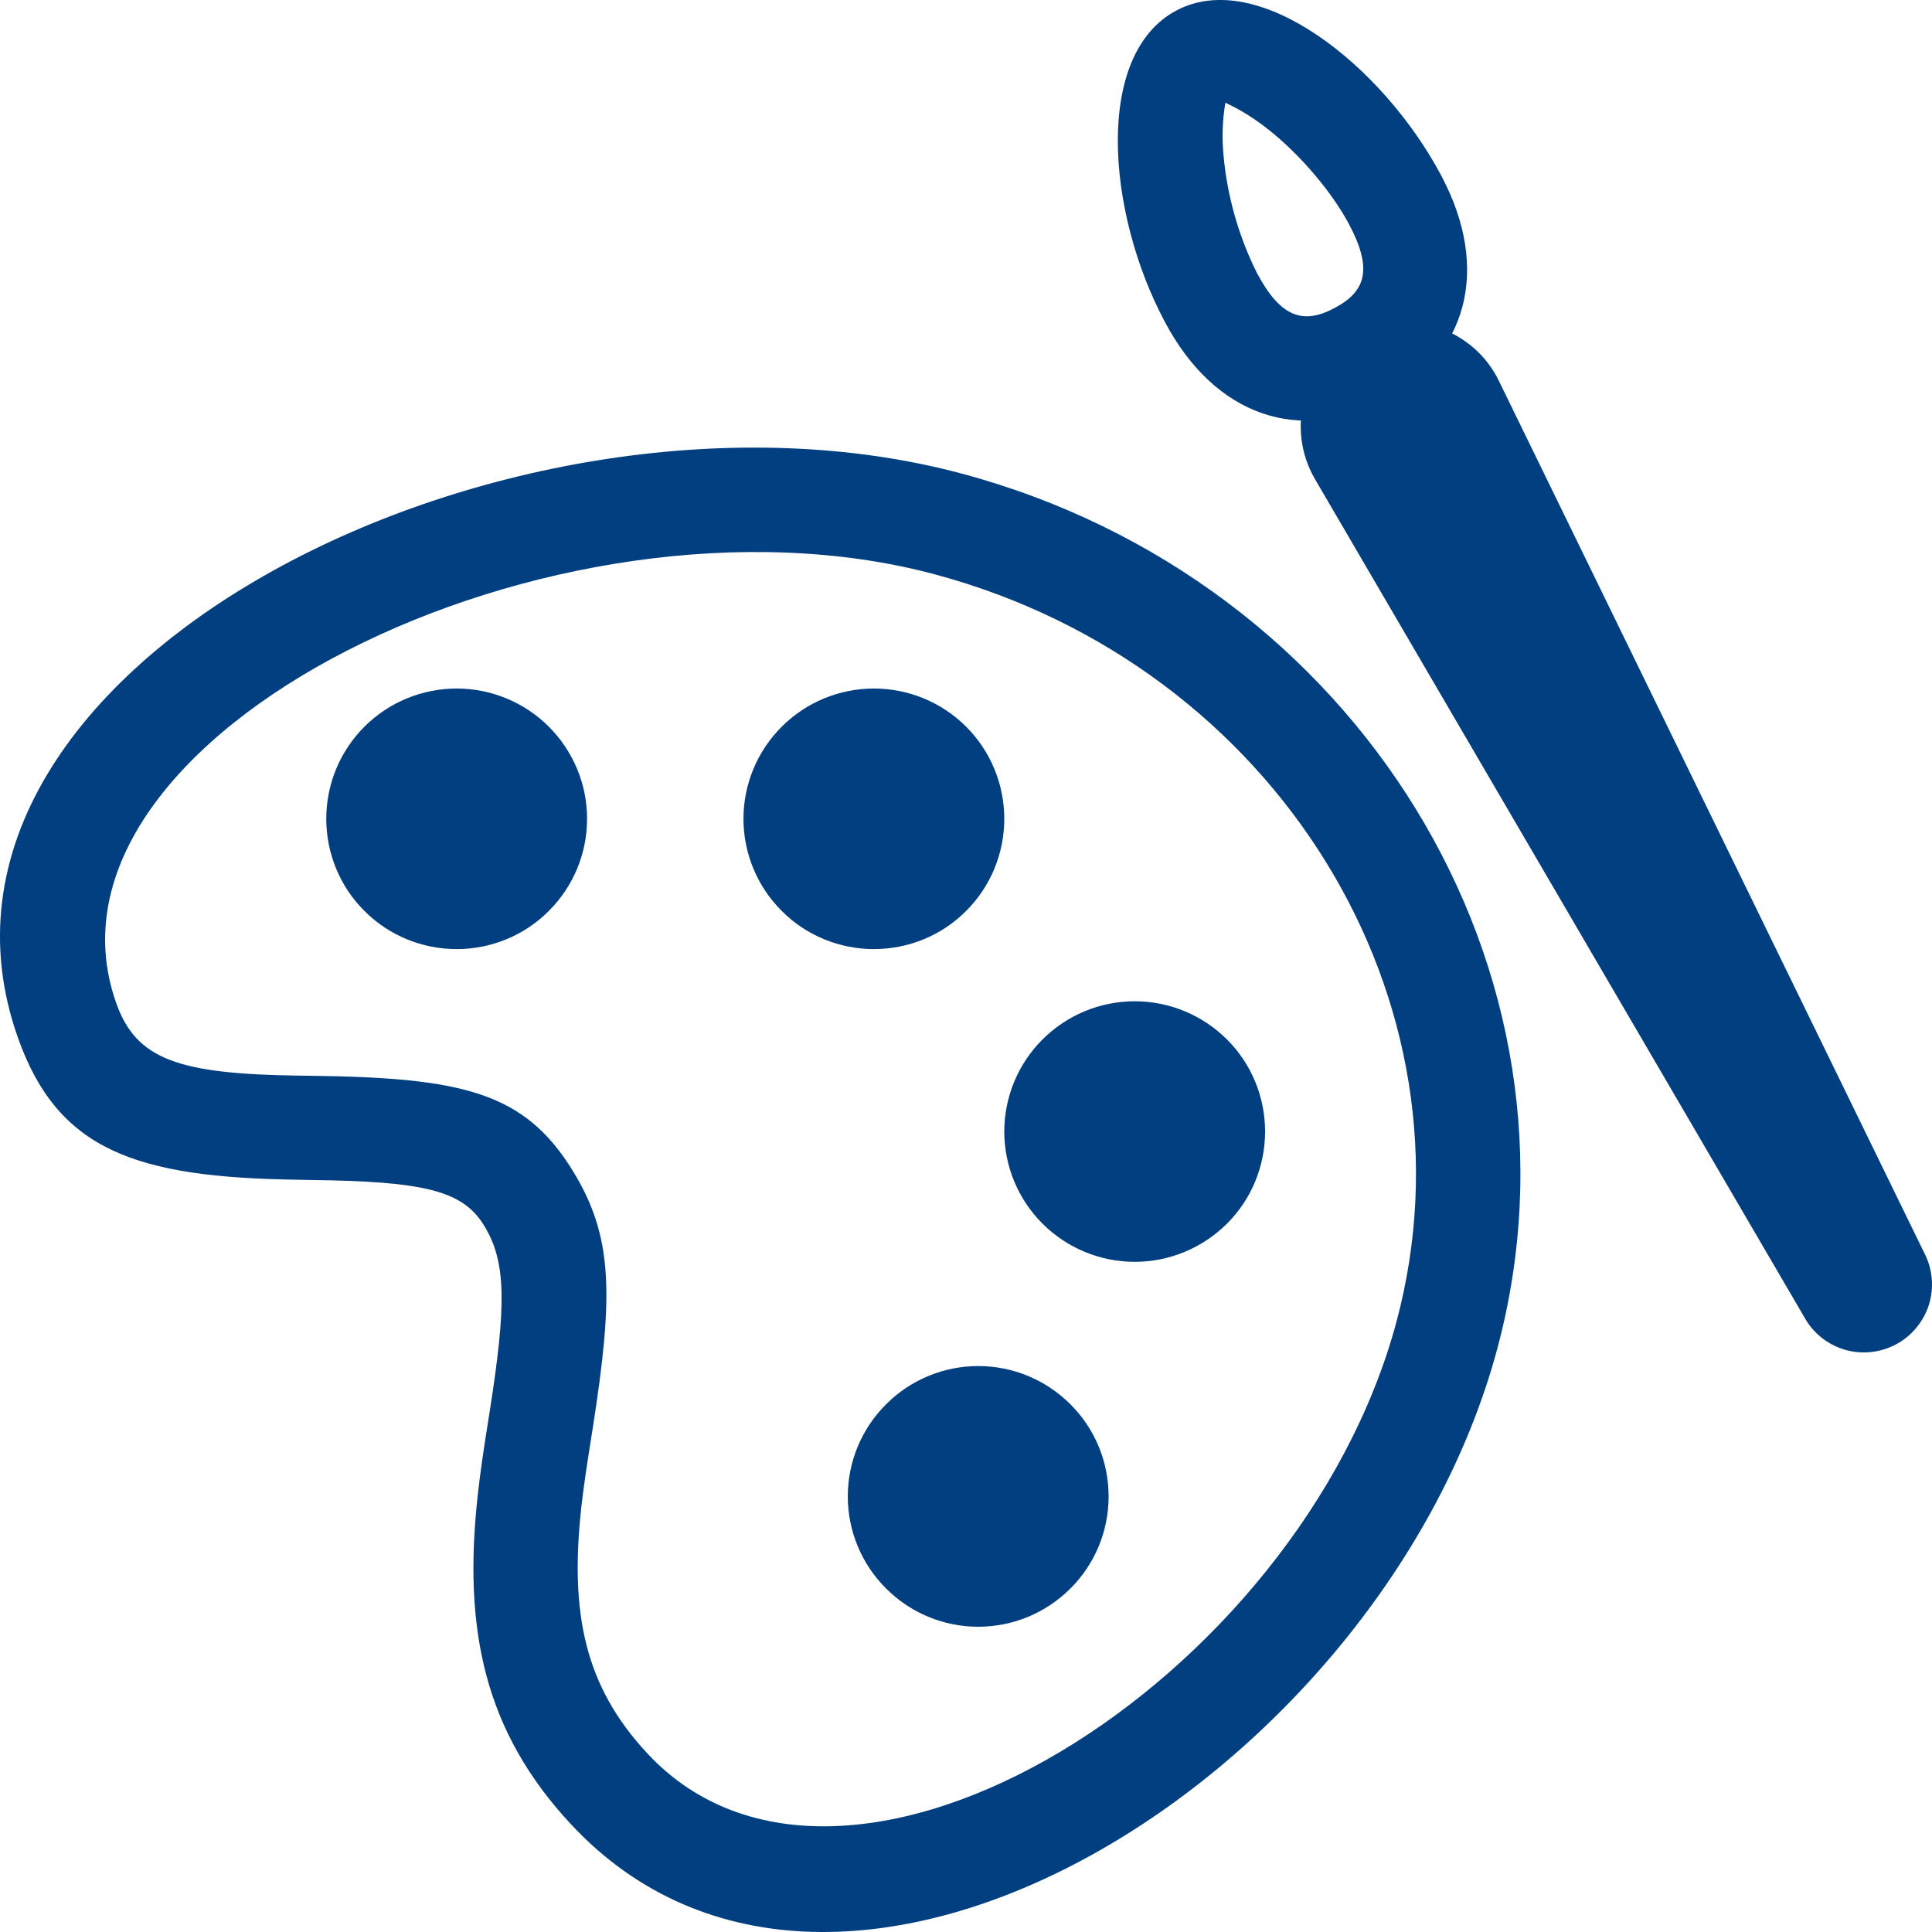 <svg width="16" height="16" viewBox="0 0 16 16" fill="none" xmlns="http://www.w3.org/2000/svg">
<path fill-rule="evenodd" clip-rule="evenodd" d="M12.4 11.169C13.238 8.042 11.246 4.801 7.964 3.922C4.277 2.934 -0.948 5.496 0.148 8.593C0.479 9.529 1.128 9.751 2.465 9.77L2.559 9.772C3.509 9.783 3.83 9.858 4.008 10.148C4.193 10.448 4.195 10.801 4.055 11.692C3.997 12.056 3.979 12.183 3.957 12.377C3.832 13.499 4.015 14.34 4.726 15.105C6.959 17.508 11.455 14.691 12.4 11.169ZM0.962 8.306C0.178 6.087 4.605 3.917 7.74 4.756C10.571 5.514 12.277 8.289 11.565 10.946C10.767 13.921 6.998 16.282 5.36 14.52C4.846 13.967 4.716 13.369 4.815 12.474C4.836 12.297 4.853 12.178 4.909 11.826C5.081 10.726 5.079 10.241 4.744 9.697C4.343 9.044 3.83 8.925 2.57 8.909L2.477 8.908C1.476 8.894 1.128 8.775 0.962 8.306Z" fill="#023F81"/>
<path d="M3.782 7.86C3.495 7.86 3.22 7.747 3.018 7.544C2.815 7.342 2.702 7.067 2.702 6.781C2.702 6.495 2.815 6.221 3.018 6.018C3.22 5.816 3.495 5.702 3.782 5.702C4.068 5.702 4.343 5.816 4.545 6.018C4.748 6.221 4.862 6.495 4.862 6.781C4.862 7.067 4.748 7.342 4.545 7.544C4.343 7.747 4.068 7.86 3.782 7.86ZM7.237 7.86C6.951 7.86 6.676 7.747 6.474 7.544C6.271 7.342 6.157 7.067 6.157 6.781C6.157 6.495 6.271 6.221 6.474 6.018C6.676 5.816 6.951 5.702 7.237 5.702C7.524 5.702 7.799 5.816 8.001 6.018C8.204 6.221 8.317 6.495 8.317 6.781C8.317 7.067 8.204 7.342 8.001 7.544C7.799 7.747 7.524 7.86 7.237 7.86ZM9.397 10.45C9.111 10.45 8.836 10.336 8.634 10.134C8.431 9.932 8.317 9.657 8.317 9.371C8.317 9.085 8.431 8.81 8.634 8.608C8.836 8.406 9.111 8.292 9.397 8.292C9.684 8.292 9.958 8.406 10.161 8.608C10.364 8.81 10.477 9.085 10.477 9.371C10.477 9.657 10.364 9.932 10.161 10.134C9.958 10.336 9.684 10.45 9.397 10.45ZM8.101 13.472C7.815 13.472 7.54 13.358 7.338 13.155C7.135 12.953 7.021 12.679 7.021 12.393C7.021 12.106 7.135 11.832 7.338 11.63C7.54 11.427 7.815 11.313 8.101 11.313C8.388 11.313 8.662 11.427 8.865 11.63C9.068 11.832 9.181 12.106 9.181 12.393C9.181 12.679 9.068 12.953 8.865 13.155C8.662 13.358 8.388 13.472 8.101 13.472ZM11.229 2.771C11.331 2.716 11.444 2.683 11.56 2.672C11.675 2.662 11.792 2.675 11.903 2.711C12.013 2.746 12.115 2.804 12.203 2.88C12.291 2.956 12.362 3.049 12.413 3.154L15.95 10.405C16.009 10.536 16.016 10.684 15.97 10.819C15.923 10.954 15.827 11.067 15.701 11.134C15.574 11.201 15.427 11.218 15.289 11.181C15.151 11.143 15.032 11.055 14.957 10.933L10.889 3.966C10.831 3.866 10.793 3.755 10.779 3.64C10.764 3.525 10.773 3.408 10.805 3.296C10.837 3.185 10.891 3.081 10.964 2.99C11.037 2.9 11.126 2.826 11.229 2.771Z" fill="#023F81"/>
<path fill-rule="evenodd" clip-rule="evenodd" d="M9.647 2.666C10.066 3.456 10.774 3.677 11.458 3.314C12.142 2.951 12.355 2.24 11.934 1.451C11.453 0.546 10.424 -0.274 9.742 0.087C9.059 0.45 9.164 1.761 9.647 2.666ZM10.409 2.26C10.256 1.953 10.162 1.62 10.132 1.279C10.119 1.136 10.124 0.992 10.148 0.851L10.163 0.858C10.206 0.879 10.34 0.941 10.511 1.078C10.772 1.286 11.031 1.592 11.171 1.855C11.369 2.227 11.313 2.413 11.052 2.551C10.793 2.689 10.606 2.631 10.409 2.26Z" fill="#023F81"/>
</svg>
